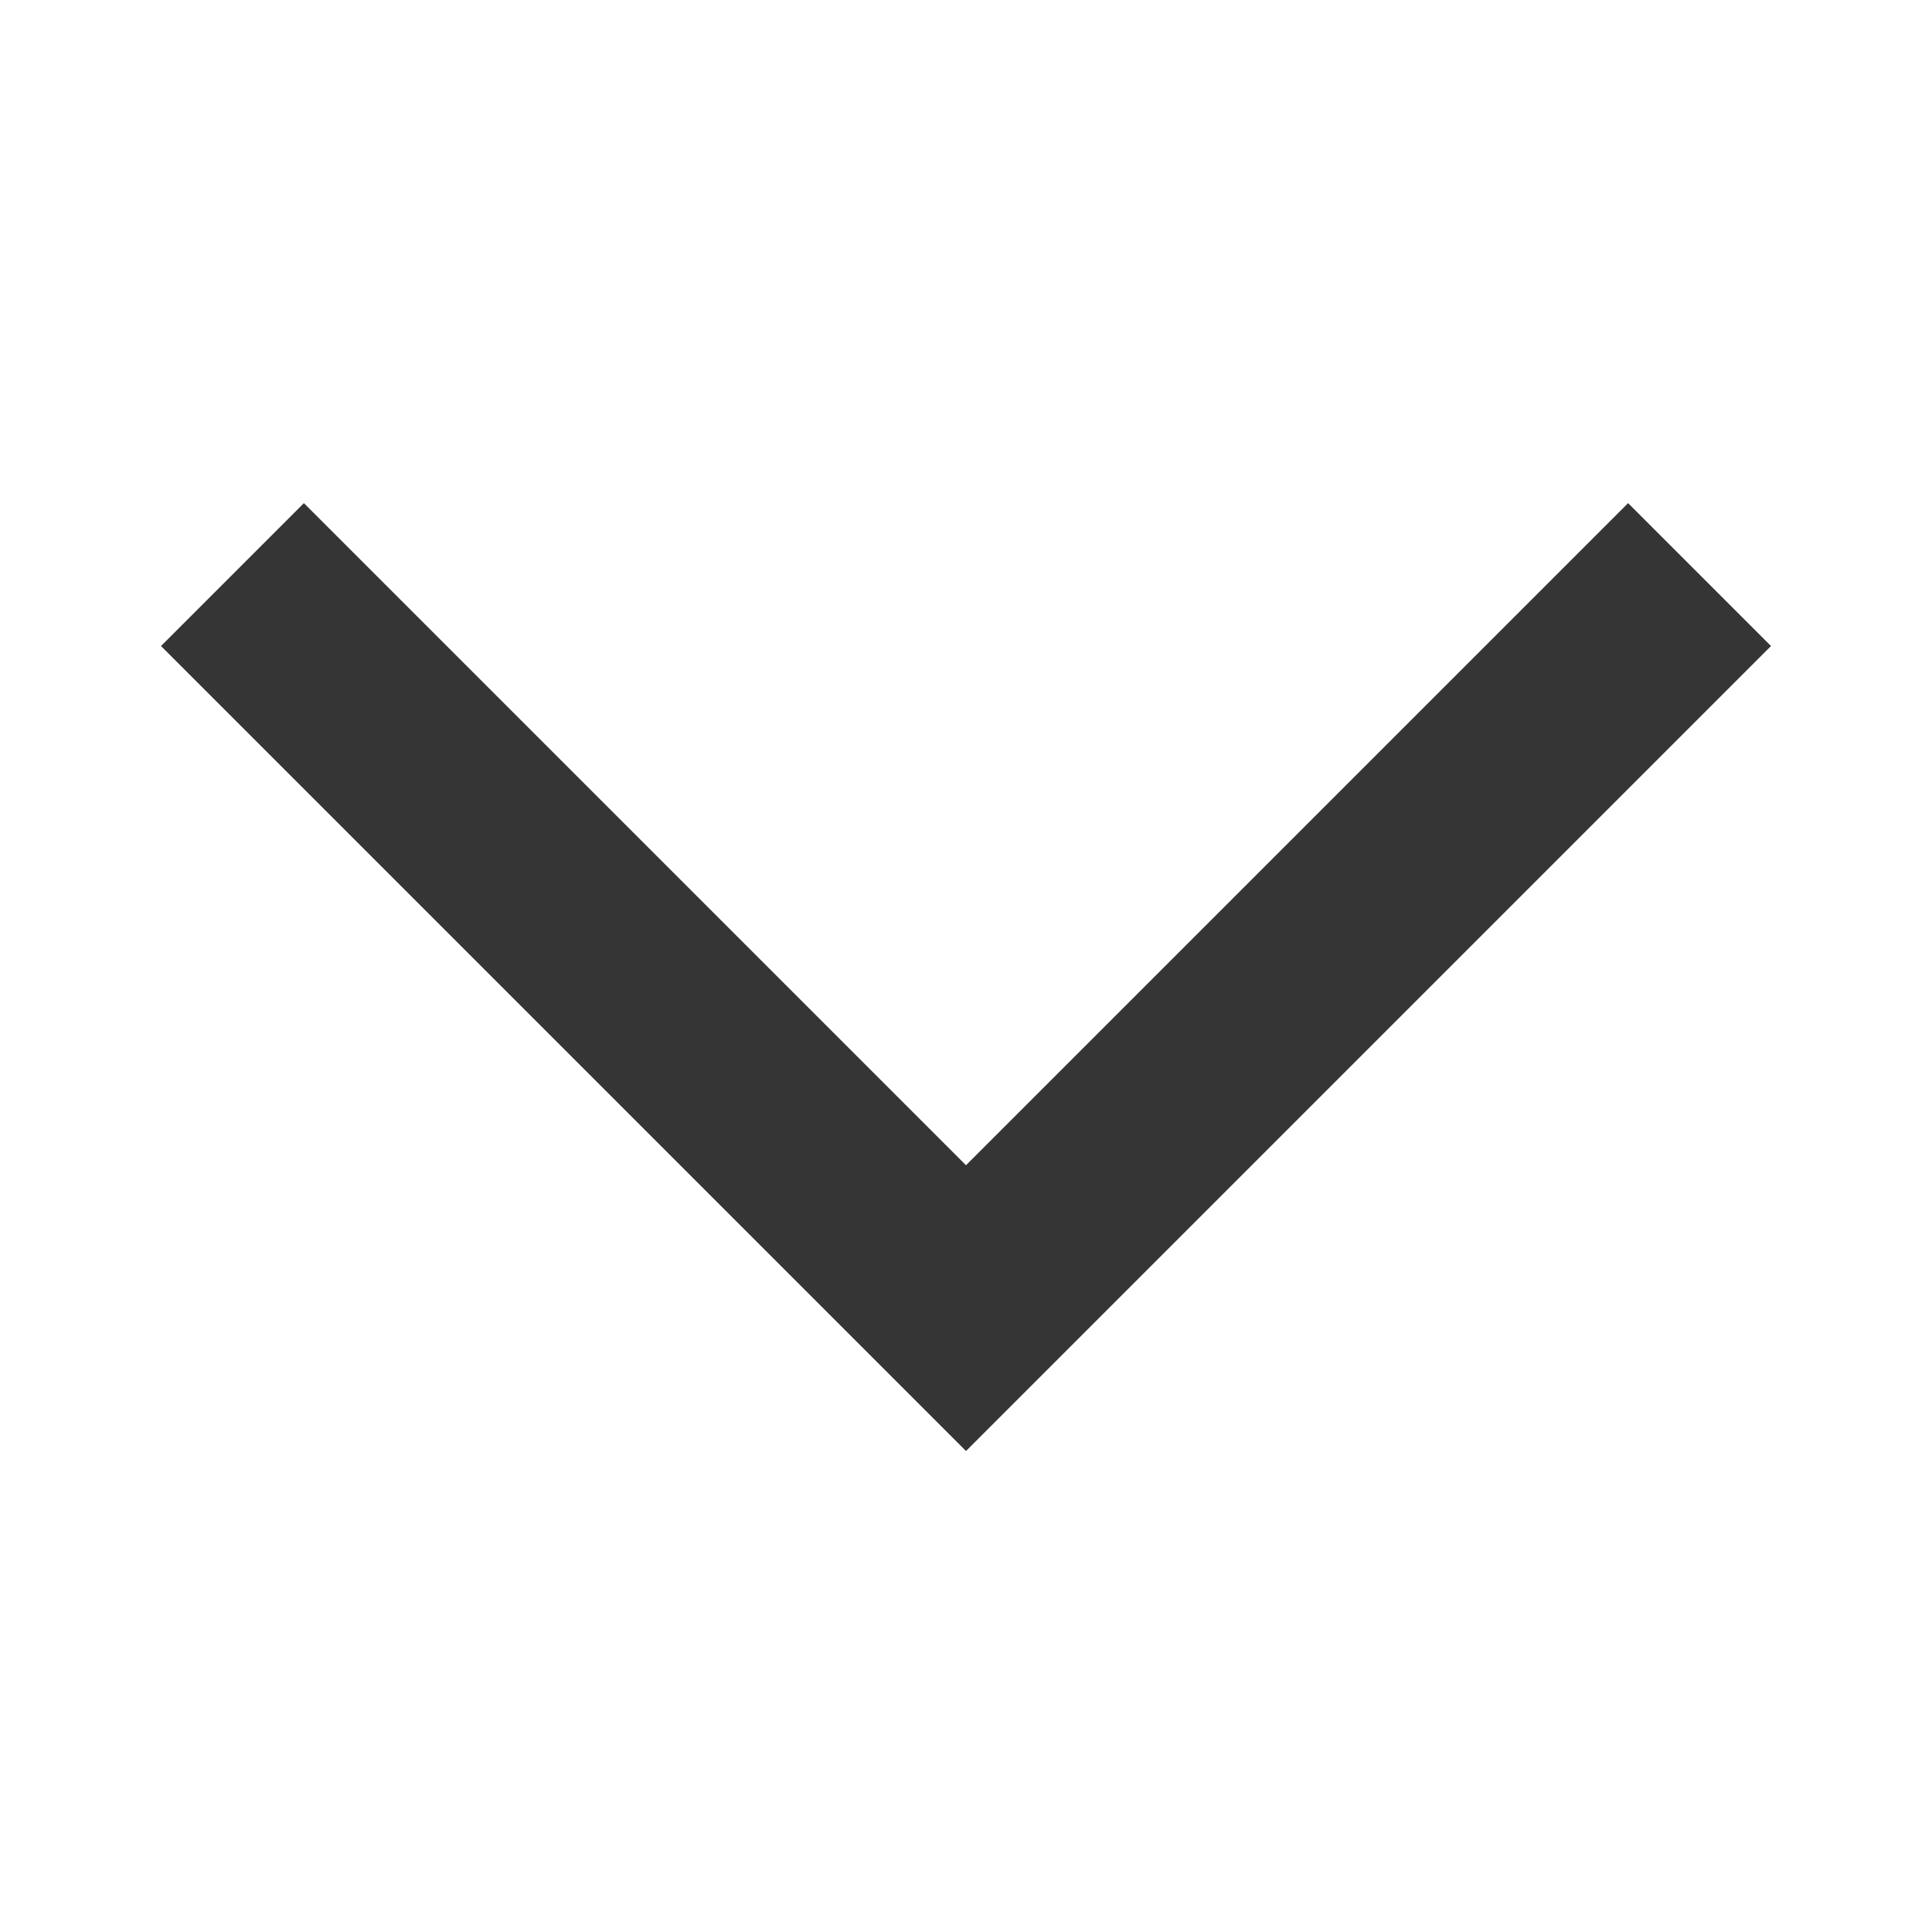 <svg width="24" height="24" viewBox="0 0 24 24" fill="none" xmlns="http://www.w3.org/2000/svg">
<path d="M2 8.025L3.775 6.25L12 14.475L20.225 6.25L22 8.025L12 18.025L2 8.025Z" fill="#353535"/>
</svg>
